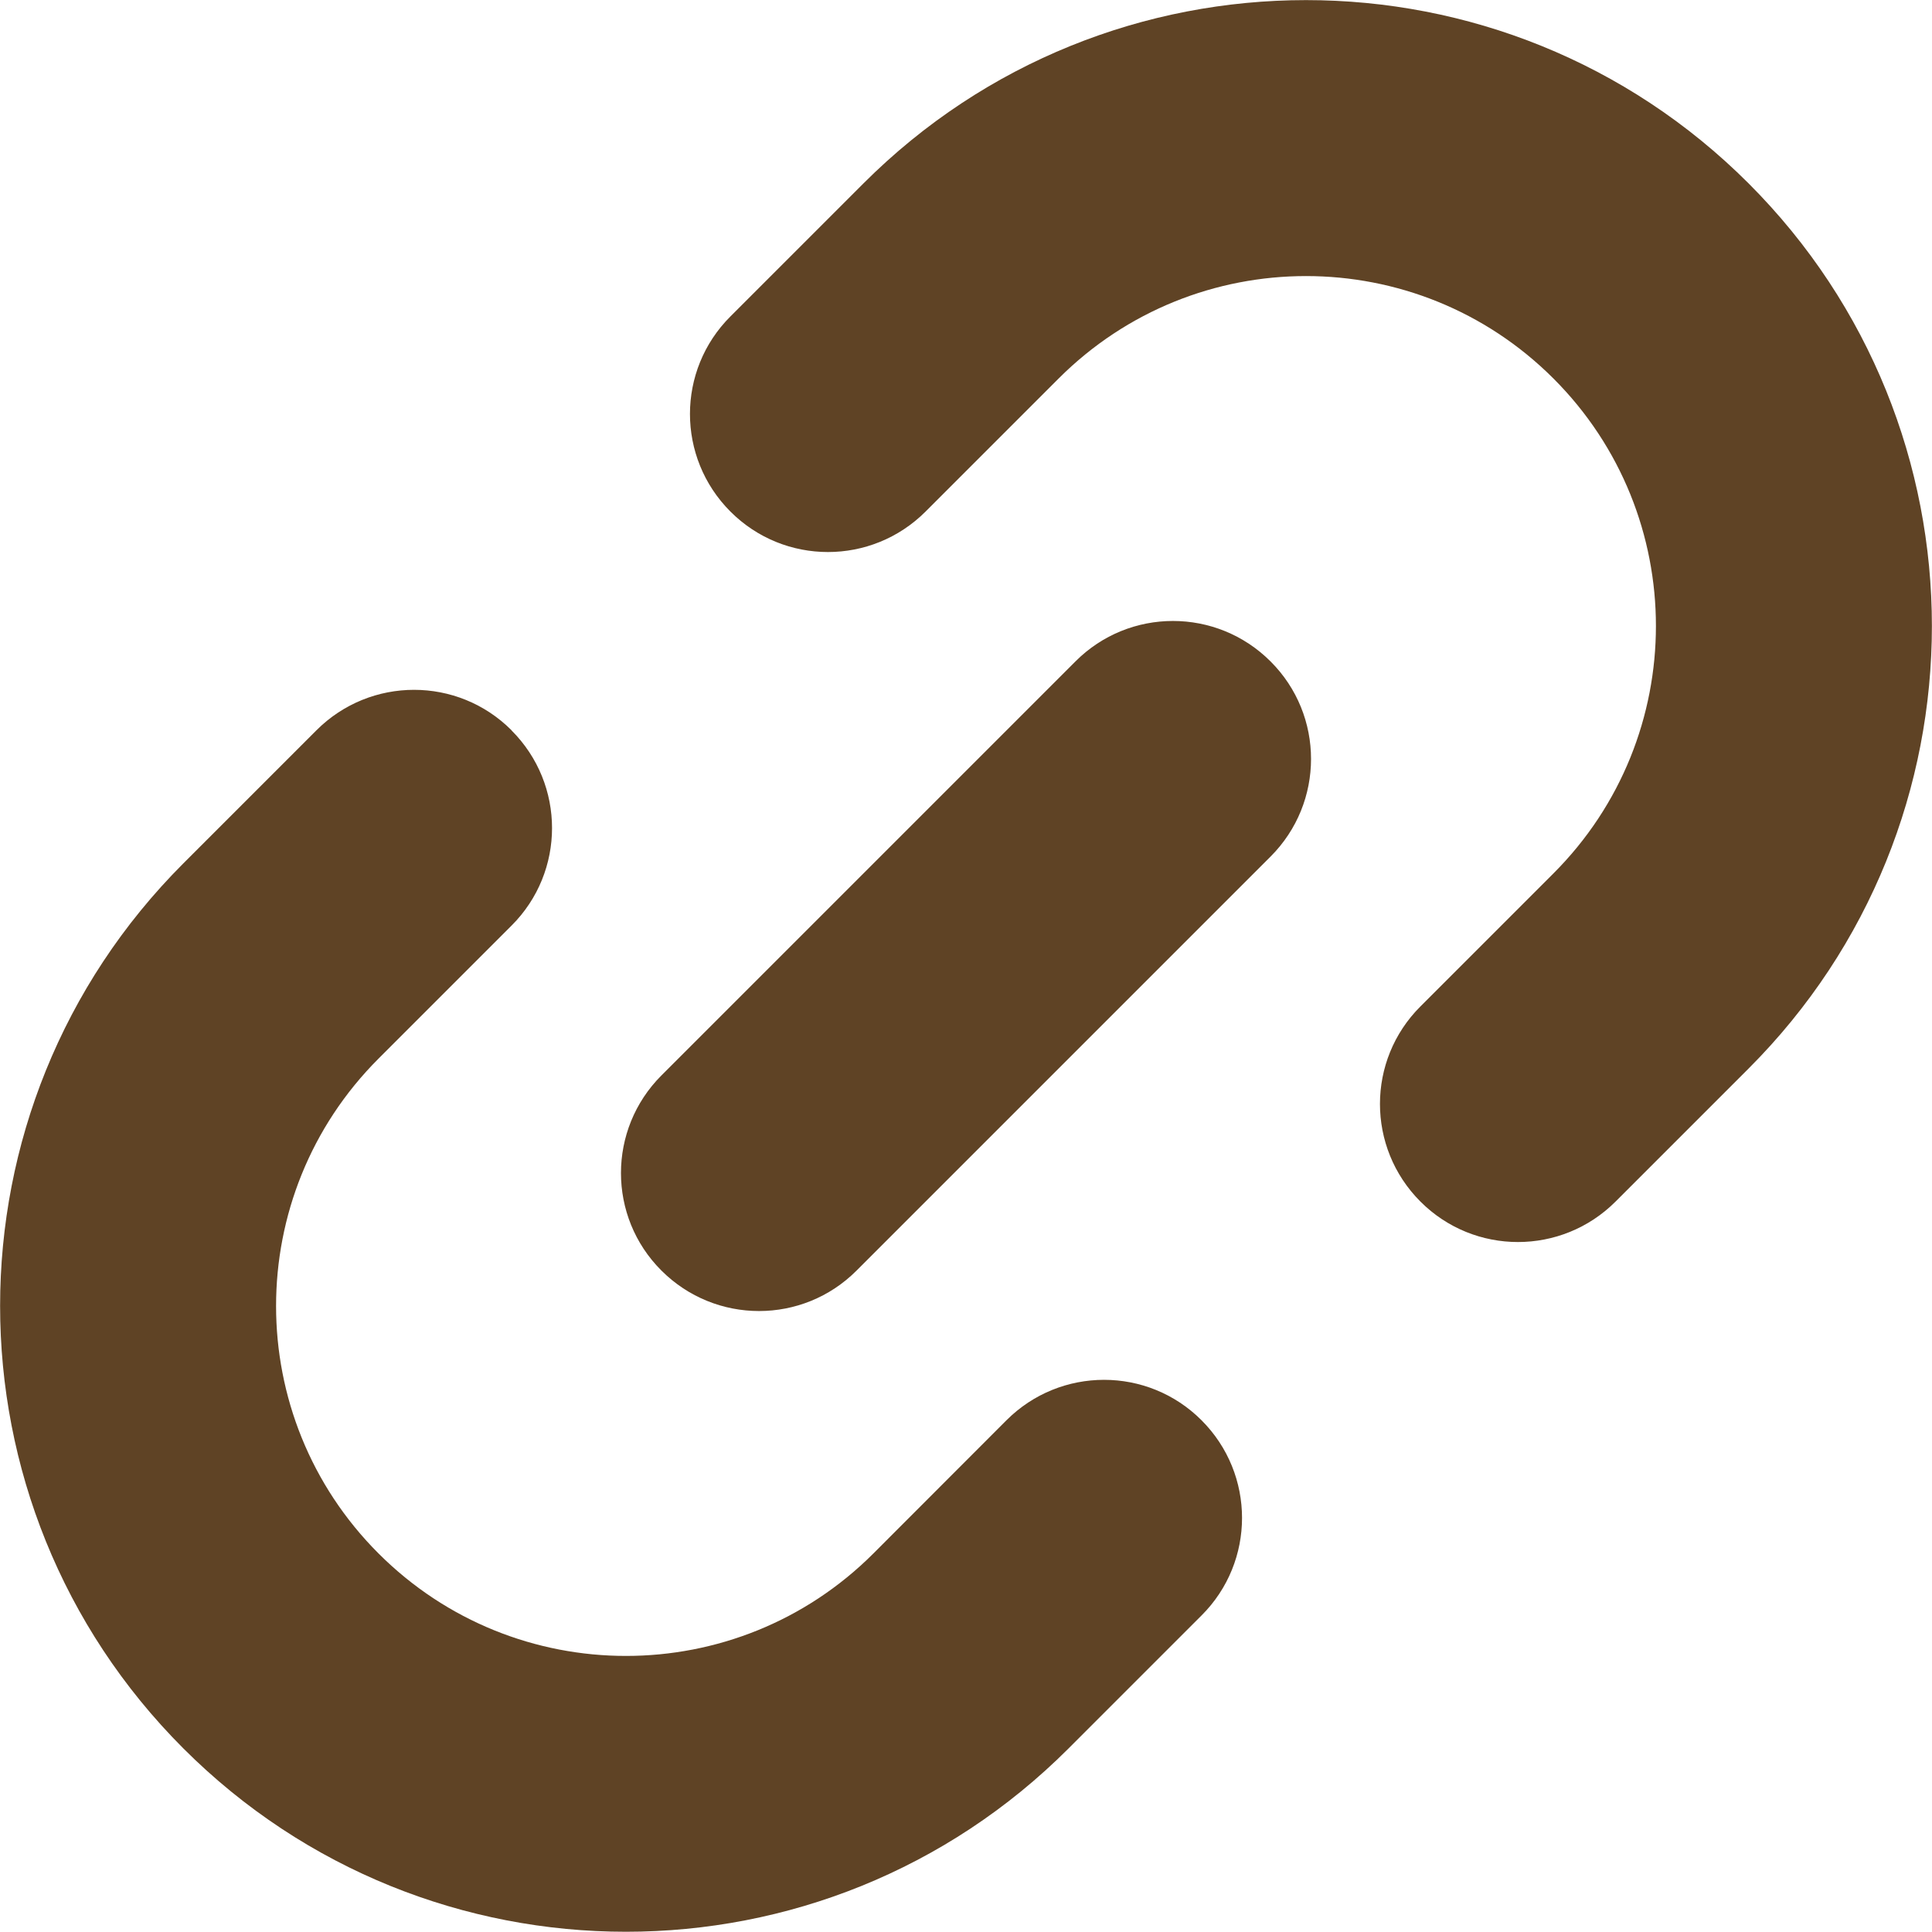 <svg xmlns="http://www.w3.org/2000/svg" fill="none" viewBox="0 0 14 14" height="14" width="14" id="Link-Chain--Streamline-Core.svg"><desc>Link Chain Streamline Icon: https://streamlinehq.com</desc><g id="Link-Chain--Streamline-Core.svg"><path id="Union" fill="#5f4325" fill-rule="evenodd" d="m7.671 2.743 -0 0 -0.964 0.964c-0.391 0.391 -1.024 0.391 -1.414 0 -0.391 -0.391 -0.391 -1.024 -0 -1.414l0.964 -0.964 0 -0c1.771 -1.771 4.643 -1.771 6.414 0 1.771 1.771 1.771 4.643 0 6.414l0 0 -0.964 0.964c-0.391 0.391 -1.024 0.391 -1.414 0 -0.391 -0.391 -0.391 -1.024 0 -1.414l0.964 -0.964 0 -0c0.99 -0.99 0.99 -2.596 0 -3.586 -0.99 -0.99 -2.596 -0.99 -3.586 -0ZM3.707 5.293c0.391 0.391 0.391 1.024 0 1.414l-0.964 0.964 -0 0c-0.99 0.99 -0.99 2.596 0 3.586 0.99 0.99 2.596 0.99 3.586 0l0 0 0.964 -0.965c0.391 -0.391 1.024 -0.391 1.414 0 0.391 0.391 0.391 1.024 0 1.414l-0.964 0.964 -0 0c-1.771 1.771 -4.643 1.771 -6.414 0 -1.771 -1.771 -1.771 -4.643 -0 -6.414l0 -0 0.964 -0.964c0.391 -0.391 1.024 -0.391 1.414 -0Zm5.5 0.914c0.391 -0.391 0.391 -1.024 0 -1.414 -0.391 -0.391 -1.024 -0.391 -1.414 0l-3 3c-0.391 0.391 -0.391 1.024 0 1.414 0.391 0.391 1.024 0.391 1.414 0l3 -3Z" clip-rule="evenodd" stroke-width="1"></path></g></svg>